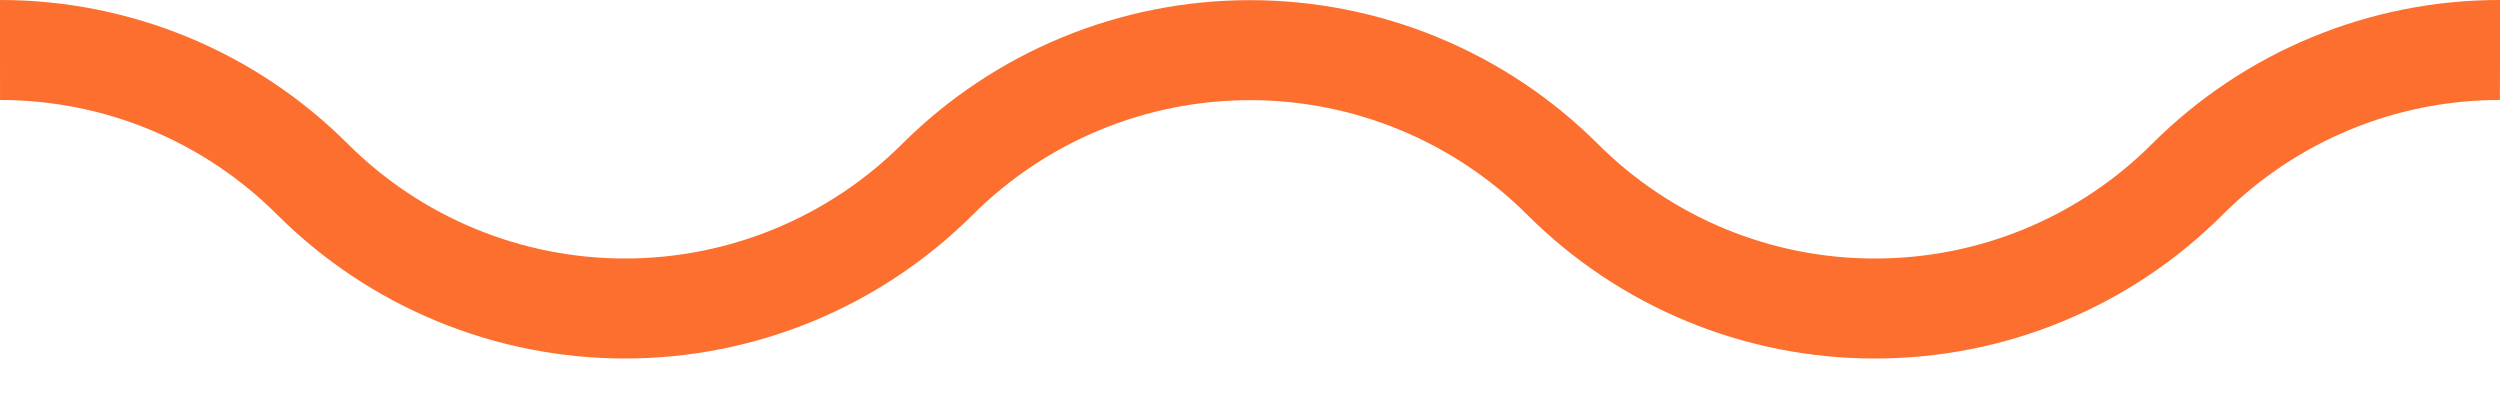 <svg width="50" height="8" viewBox="0 0 50 8" fill="none" xmlns="http://www.w3.org/2000/svg">
<path d="M50 1C48.84 0.998 47.69 1.226 46.618 1.669C45.545 2.112 44.571 2.763 43.75 3.583C42.93 4.404 41.955 5.055 40.883 5.499C39.81 5.943 38.661 6.171 37.5 6.17C36.34 6.172 35.19 5.944 34.118 5.501C33.045 5.057 32.071 4.407 31.25 3.586C29.591 1.932 27.343 1.003 25 1.003C22.657 1.003 20.409 1.932 18.75 3.586C17.091 5.241 14.843 6.17 12.5 6.17C10.157 6.17 7.909 5.241 6.25 3.586C5.429 2.765 4.455 2.114 3.383 1.67C2.31 1.227 1.161 0.999 0 1" stroke="#FC6F2E" stroke-width="2" stroke-miterlimit="10"/>
</svg>
